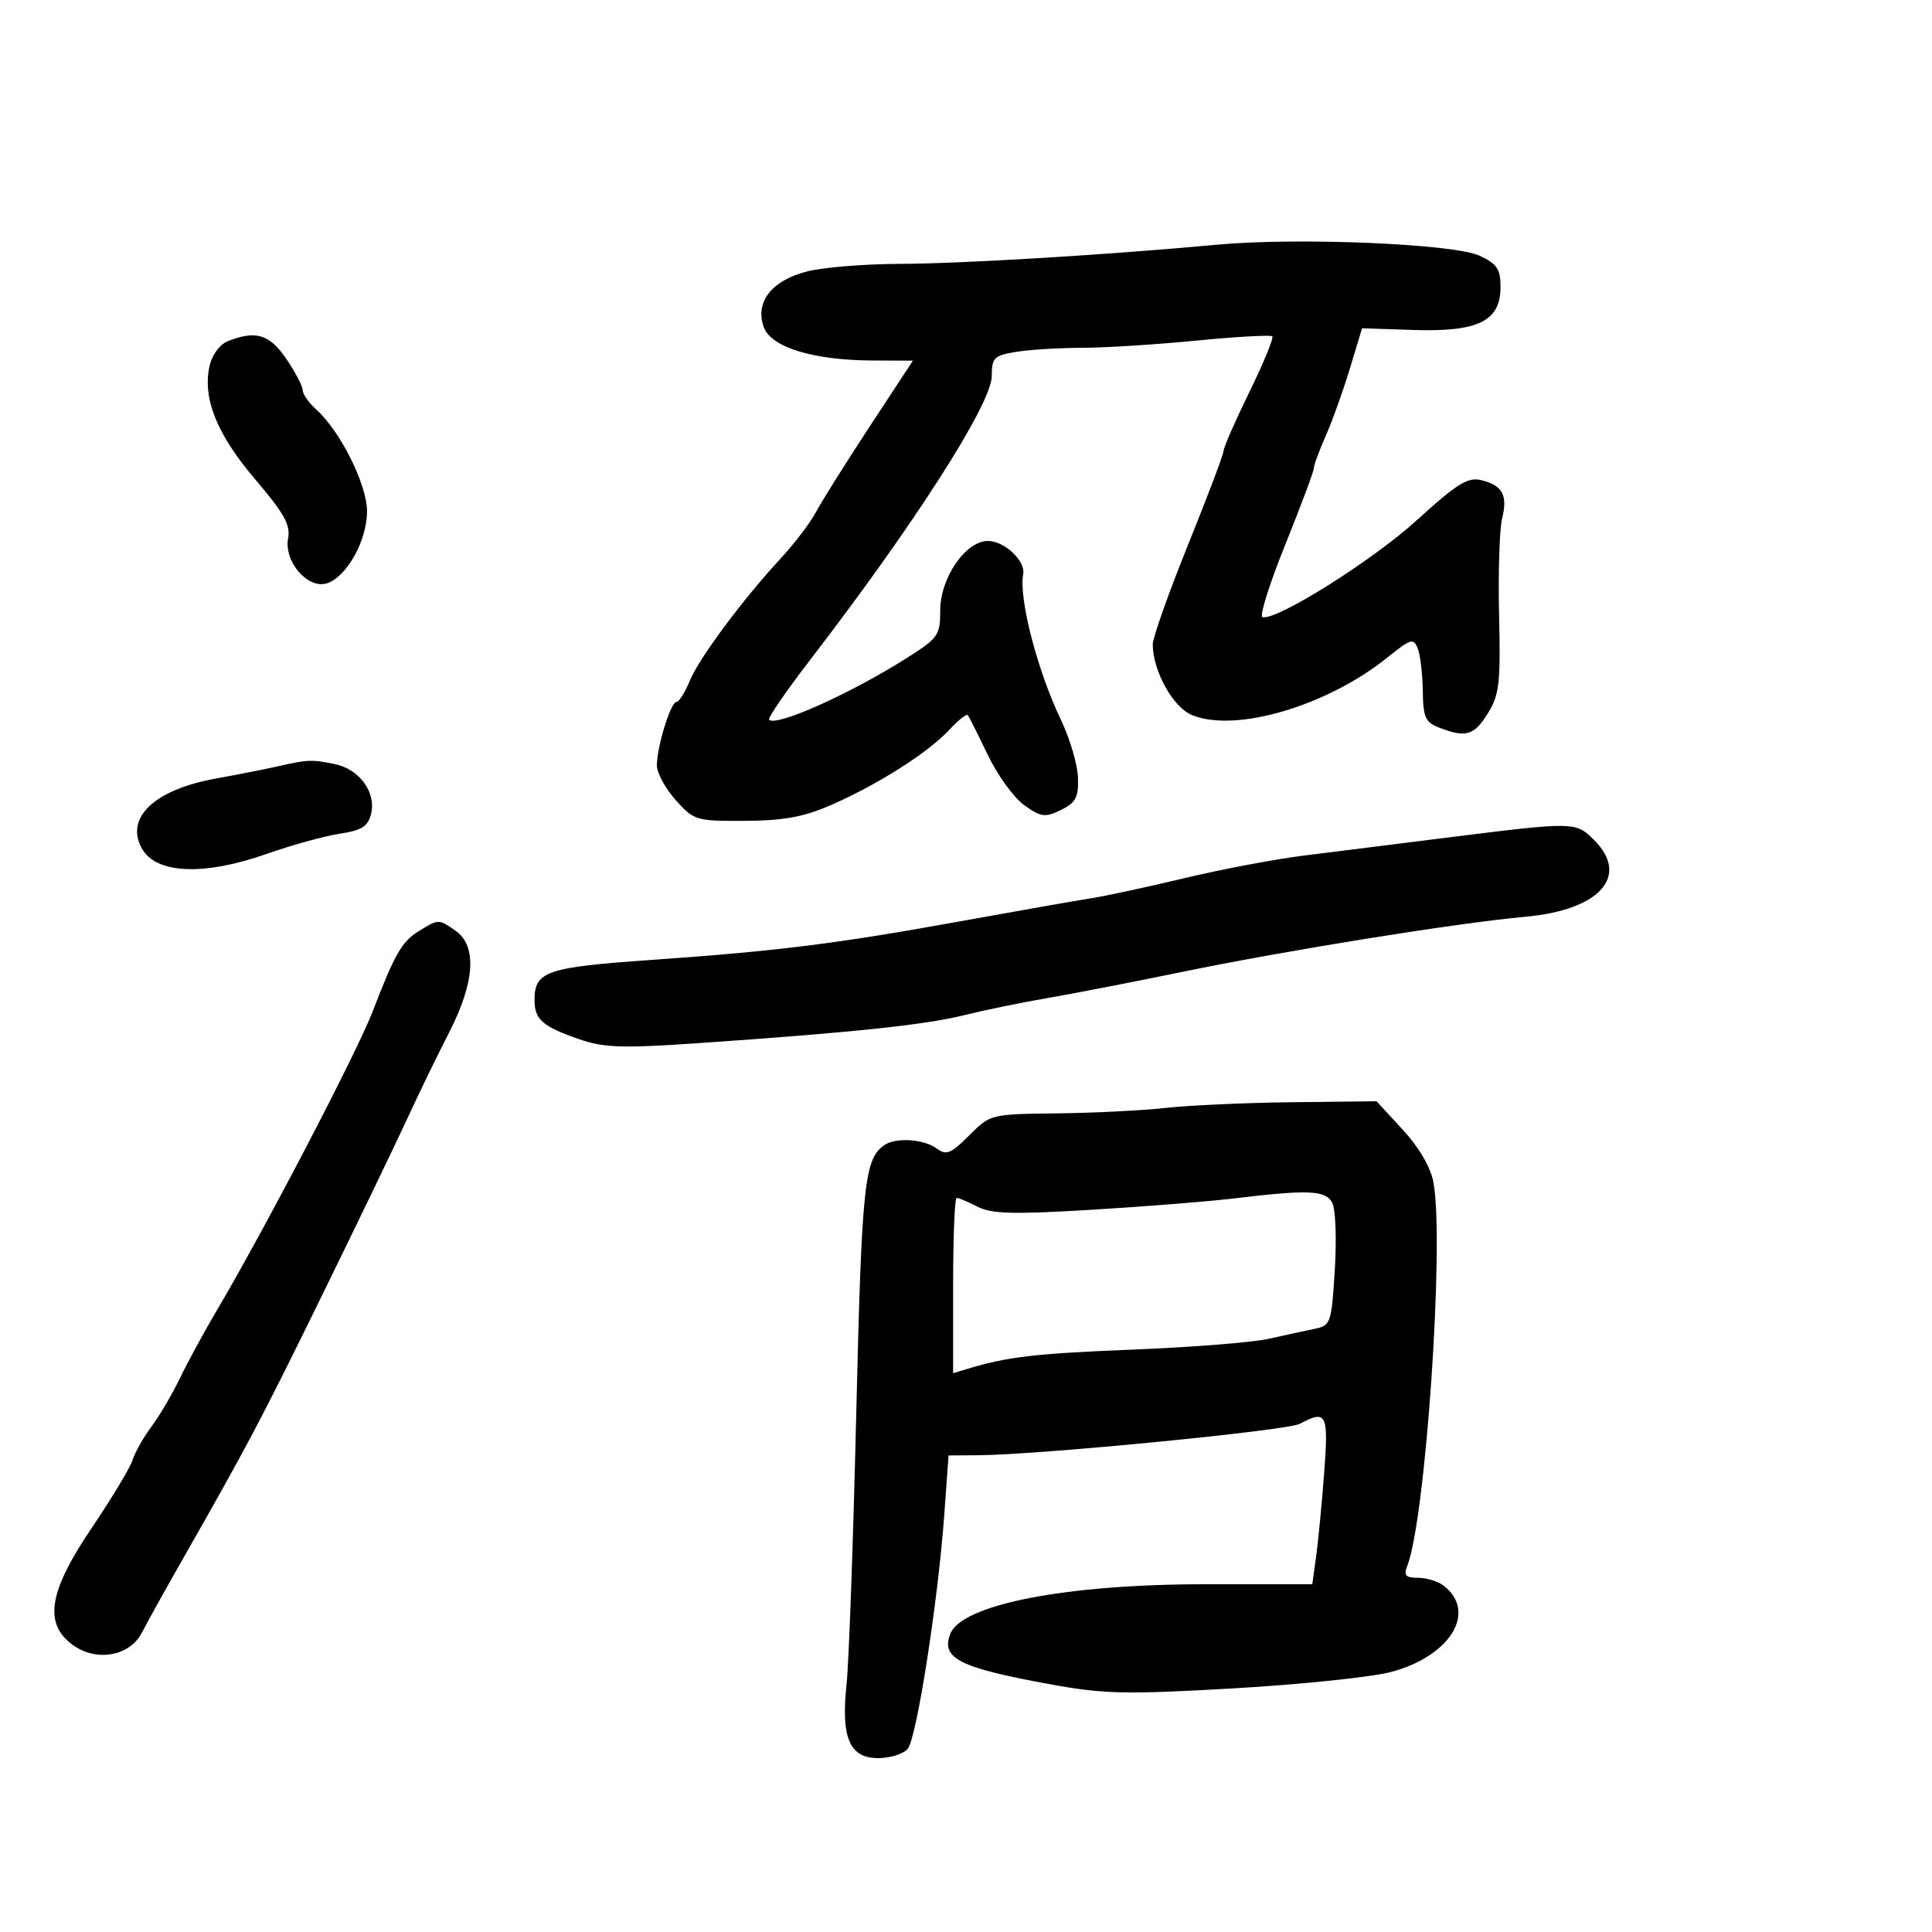 <svg xmlns="http://www.w3.org/2000/svg" width="300" height="300" viewBox="0 0 300 300" version="1.1">
	<path d="M 189 37.995 C 171.832 39.584, 149.242 40.948, 139.693 40.974 C 134.299 40.988, 127.857 41.511, 125.377 42.135 C 119.843 43.529, 117.215 46.867, 118.585 50.762 C 119.702 53.938, 126.279 55.951, 135.630 55.981 L 141.759 56 135.031 66.250 C 131.330 71.888, 127.587 77.850, 126.712 79.500 C 125.838 81.150, 123.408 84.353, 121.311 86.617 C 115.311 93.099, 108.549 102.197, 107.091 105.750 C 106.358 107.537, 105.433 109, 105.037 109 C 104.147 109, 102 115.964, 102 118.850 C 102 120.015, 103.314 122.438, 104.920 124.234 C 107.755 127.404, 108.070 127.499, 115.670 127.460 C 121.667 127.429, 124.788 126.859, 129 125.025 C 136.212 121.886, 144.103 116.880, 147.337 113.392 C 148.763 111.855, 150.090 110.800, 150.285 111.048 C 150.480 111.297, 151.874 114.077, 153.382 117.226 C 154.890 120.375, 157.441 123.890, 159.050 125.036 C 161.660 126.894, 162.277 126.974, 164.739 125.773 C 167.047 124.647, 167.482 123.825, 167.390 120.760 C 167.330 118.743, 166.140 114.709, 164.748 111.796 C 161.070 104.105, 158.174 92.927, 158.880 89.152 C 159.266 87.094, 155.972 84, 153.396 84 C 149.932 84, 146 89.737, 146 94.791 C 146 98.652, 145.691 99.088, 140.750 102.211 C 131.965 107.763, 120.543 112.876, 119.425 111.758 C 119.185 111.518, 122.028 107.370, 125.744 102.541 C 141.992 81.425, 154 62.664, 154 58.393 C 154 55.551, 154.347 55.204, 157.750 54.642 C 159.813 54.301, 164.401 54.017, 167.947 54.011 C 171.493 54.005, 179.506 53.501, 185.754 52.891 C 192.003 52.281, 197.316 51.983, 197.562 52.228 C 197.807 52.474, 196.207 56.363, 194.004 60.869 C 191.802 65.376, 190 69.484, 190 69.998 C 190 70.512, 187.525 77.058, 184.500 84.545 C 181.475 92.031, 179 99.012, 179 100.058 C 179 104.157, 182.131 109.812, 185.077 111.032 C 191.834 113.831, 206.098 109.626, 215.465 102.073 C 219.059 99.176, 219.497 99.046, 220.145 100.688 C 220.538 101.685, 220.891 104.649, 220.930 107.275 C 220.991 111.449, 221.322 112.172, 223.565 113.025 C 227.661 114.582, 228.903 114.205, 231.043 110.750 C 232.818 107.885, 233.023 106.079, 232.778 95.500 C 232.625 88.900, 232.837 82.150, 233.248 80.500 C 234.148 76.891, 233.309 75.360, 229.990 74.554 C 227.920 74.051, 226.236 75.100, 220 80.780 C 213.077 87.086, 197.999 96.537, 196.020 95.812 C 195.553 95.640, 197.157 90.570, 199.585 84.544 C 202.013 78.518, 204 73.206, 204 72.739 C 204 72.272, 204.835 70.002, 205.855 67.695 C 206.875 65.388, 208.562 60.682, 209.605 57.237 L 211.500 50.974 219.536 51.237 C 229.528 51.564, 233 49.850, 233 44.591 C 233 41.775, 232.472 40.981, 229.750 39.710 C 225.772 37.853, 201.556 36.834, 189 37.995 M 35.344 52.996 C 34.104 53.497, 32.910 55.133, 32.533 56.849 C 31.429 61.878, 33.690 67.477, 39.642 74.449 C 44.100 79.671, 45.133 81.523, 44.739 83.586 C 44.052 87.178, 47.790 91.519, 50.759 90.577 C 53.842 89.598, 57.002 83.923, 56.991 79.382 C 56.981 75.233, 52.854 66.960, 49.116 63.595 C 47.952 62.547, 47 61.189, 47 60.577 C 47 59.965, 45.859 57.785, 44.464 55.732 C 41.852 51.888, 39.696 51.241, 35.344 52.996 M 43 119.022 C 41.075 119.457, 36.802 120.300, 33.505 120.894 C 23.981 122.611, 19.363 126.984, 22.033 131.759 C 24.239 135.704, 31.648 136.028, 41.373 132.604 C 45.293 131.225, 50.414 129.809, 52.753 129.459 C 56.157 128.950, 57.127 128.340, 57.613 126.404 C 58.458 123.041, 55.808 119.412, 51.943 118.639 C 48.310 117.912, 47.811 117.933, 43 119.022 M 225 130.028 C 217.025 131.027, 206.849 132.303, 202.388 132.863 C 197.926 133.423, 189.601 134.999, 183.888 136.366 C 178.174 137.732, 171.700 139.130, 169.500 139.471 C 167.300 139.812, 158.300 141.396, 149.500 142.989 C 129.846 146.549, 120.884 147.673, 101.109 149.059 C 84.798 150.203, 83 150.823, 83 155.306 C 83 158.319, 84.253 159.408, 90.008 161.392 C 93.802 162.700, 96.676 162.791, 108.500 161.976 C 132.366 160.332, 143.642 159.145, 149.684 157.643 C 152.883 156.848, 158.650 155.661, 162.500 155.006 C 166.350 154.350, 175.800 152.516, 183.500 150.929 C 199.858 147.558, 226.345 143.302, 236.856 142.355 C 248.396 141.316, 253.133 136.042, 247.545 130.455 C 244.678 127.587, 244.506 127.584, 225 130.028 M 64.944 144.641 C 62.402 146.219, 61.253 148.231, 57.915 156.946 C 55.468 163.332, 41.078 190.945, 33.654 203.500 C 31.702 206.800, 29.132 211.525, 27.943 214 C 26.753 216.475, 24.769 219.850, 23.534 221.500 C 22.299 223.150, 20.976 225.486, 20.595 226.691 C 20.214 227.896, 17.375 232.621, 14.285 237.191 C 7.709 246.918, 6.801 251.801, 10.945 255.157 C 14.630 258.141, 20.074 257.328, 22.043 253.500 C 22.891 251.850, 25.591 246.983, 28.043 242.684 C 38.448 224.437, 40.520 220.517, 50.077 201 C 55.598 189.725, 61.552 177.378, 63.308 173.562 C 65.063 169.746, 67.963 163.777, 69.750 160.297 C 73.727 152.557, 74.097 146.882, 70.777 144.557 C 68.081 142.668, 68.121 142.668, 64.944 144.641 M 181 172.036 C 177.425 172.437, 169.843 172.819, 164.150 172.883 C 153.834 173, 153.789 173.011, 150.494 176.306 C 147.616 179.184, 146.958 179.442, 145.403 178.306 C 143.460 176.885, 139.154 176.594, 137.400 177.765 C 134.212 179.894, 133.813 183.634, 132.963 219.349 C 132.490 239.232, 131.812 258.200, 131.457 261.500 C 130.560 269.828, 131.910 273, 136.353 273 C 138.224 273, 140.294 272.351, 140.952 271.558 C 142.340 269.886, 145.644 248.730, 146.623 235.250 L 147.295 226 151.898 225.970 C 161.325 225.908, 199.866 222.142, 201.830 221.091 C 206.003 218.858, 206.314 219.488, 205.613 228.750 C 205.249 233.563, 204.686 239.412, 204.362 241.750 L 203.773 246 187.090 246 C 165.434 246, 149.307 249.152, 147.551 253.728 C 146.099 257.512, 148.953 258.952, 163 261.520 C 171.407 263.058, 174.685 263.132, 191.500 262.170 C 201.950 261.571, 212.965 260.428, 215.977 259.628 C 225.197 257.182, 229.408 250.338, 224.208 246.250 C 223.333 245.563, 221.531 245, 220.202 245 C 218.301 245, 217.935 244.627, 218.487 243.250 C 221.362 236.075, 224.324 192.872, 222.580 183.572 C 222.141 181.232, 220.346 178.161, 217.810 175.410 L 213.745 171 200.623 171.152 C 193.405 171.236, 184.575 171.634, 181 172.036 M 191.500 186.103 C 187.650 186.566, 177.750 187.352, 169.500 187.852 C 157.351 188.587, 153.987 188.497, 151.800 187.380 C 150.314 186.621, 148.852 186, 148.550 186 C 148.247 186, 148 192.127, 148 199.617 L 148 213.233 150.250 212.549 C 156.399 210.678, 160.798 210.167, 176 209.560 C 185.075 209.198, 194.525 208.446, 197 207.889 C 199.475 207.333, 202.677 206.637, 204.115 206.345 C 206.638 205.831, 206.749 205.510, 207.269 197.162 C 207.566 192.405, 207.386 187.722, 206.869 186.756 C 205.828 184.810, 203.203 184.698, 191.500 186.103" stroke="none" fill="black" fill-rule="evenodd"/>
</svg>